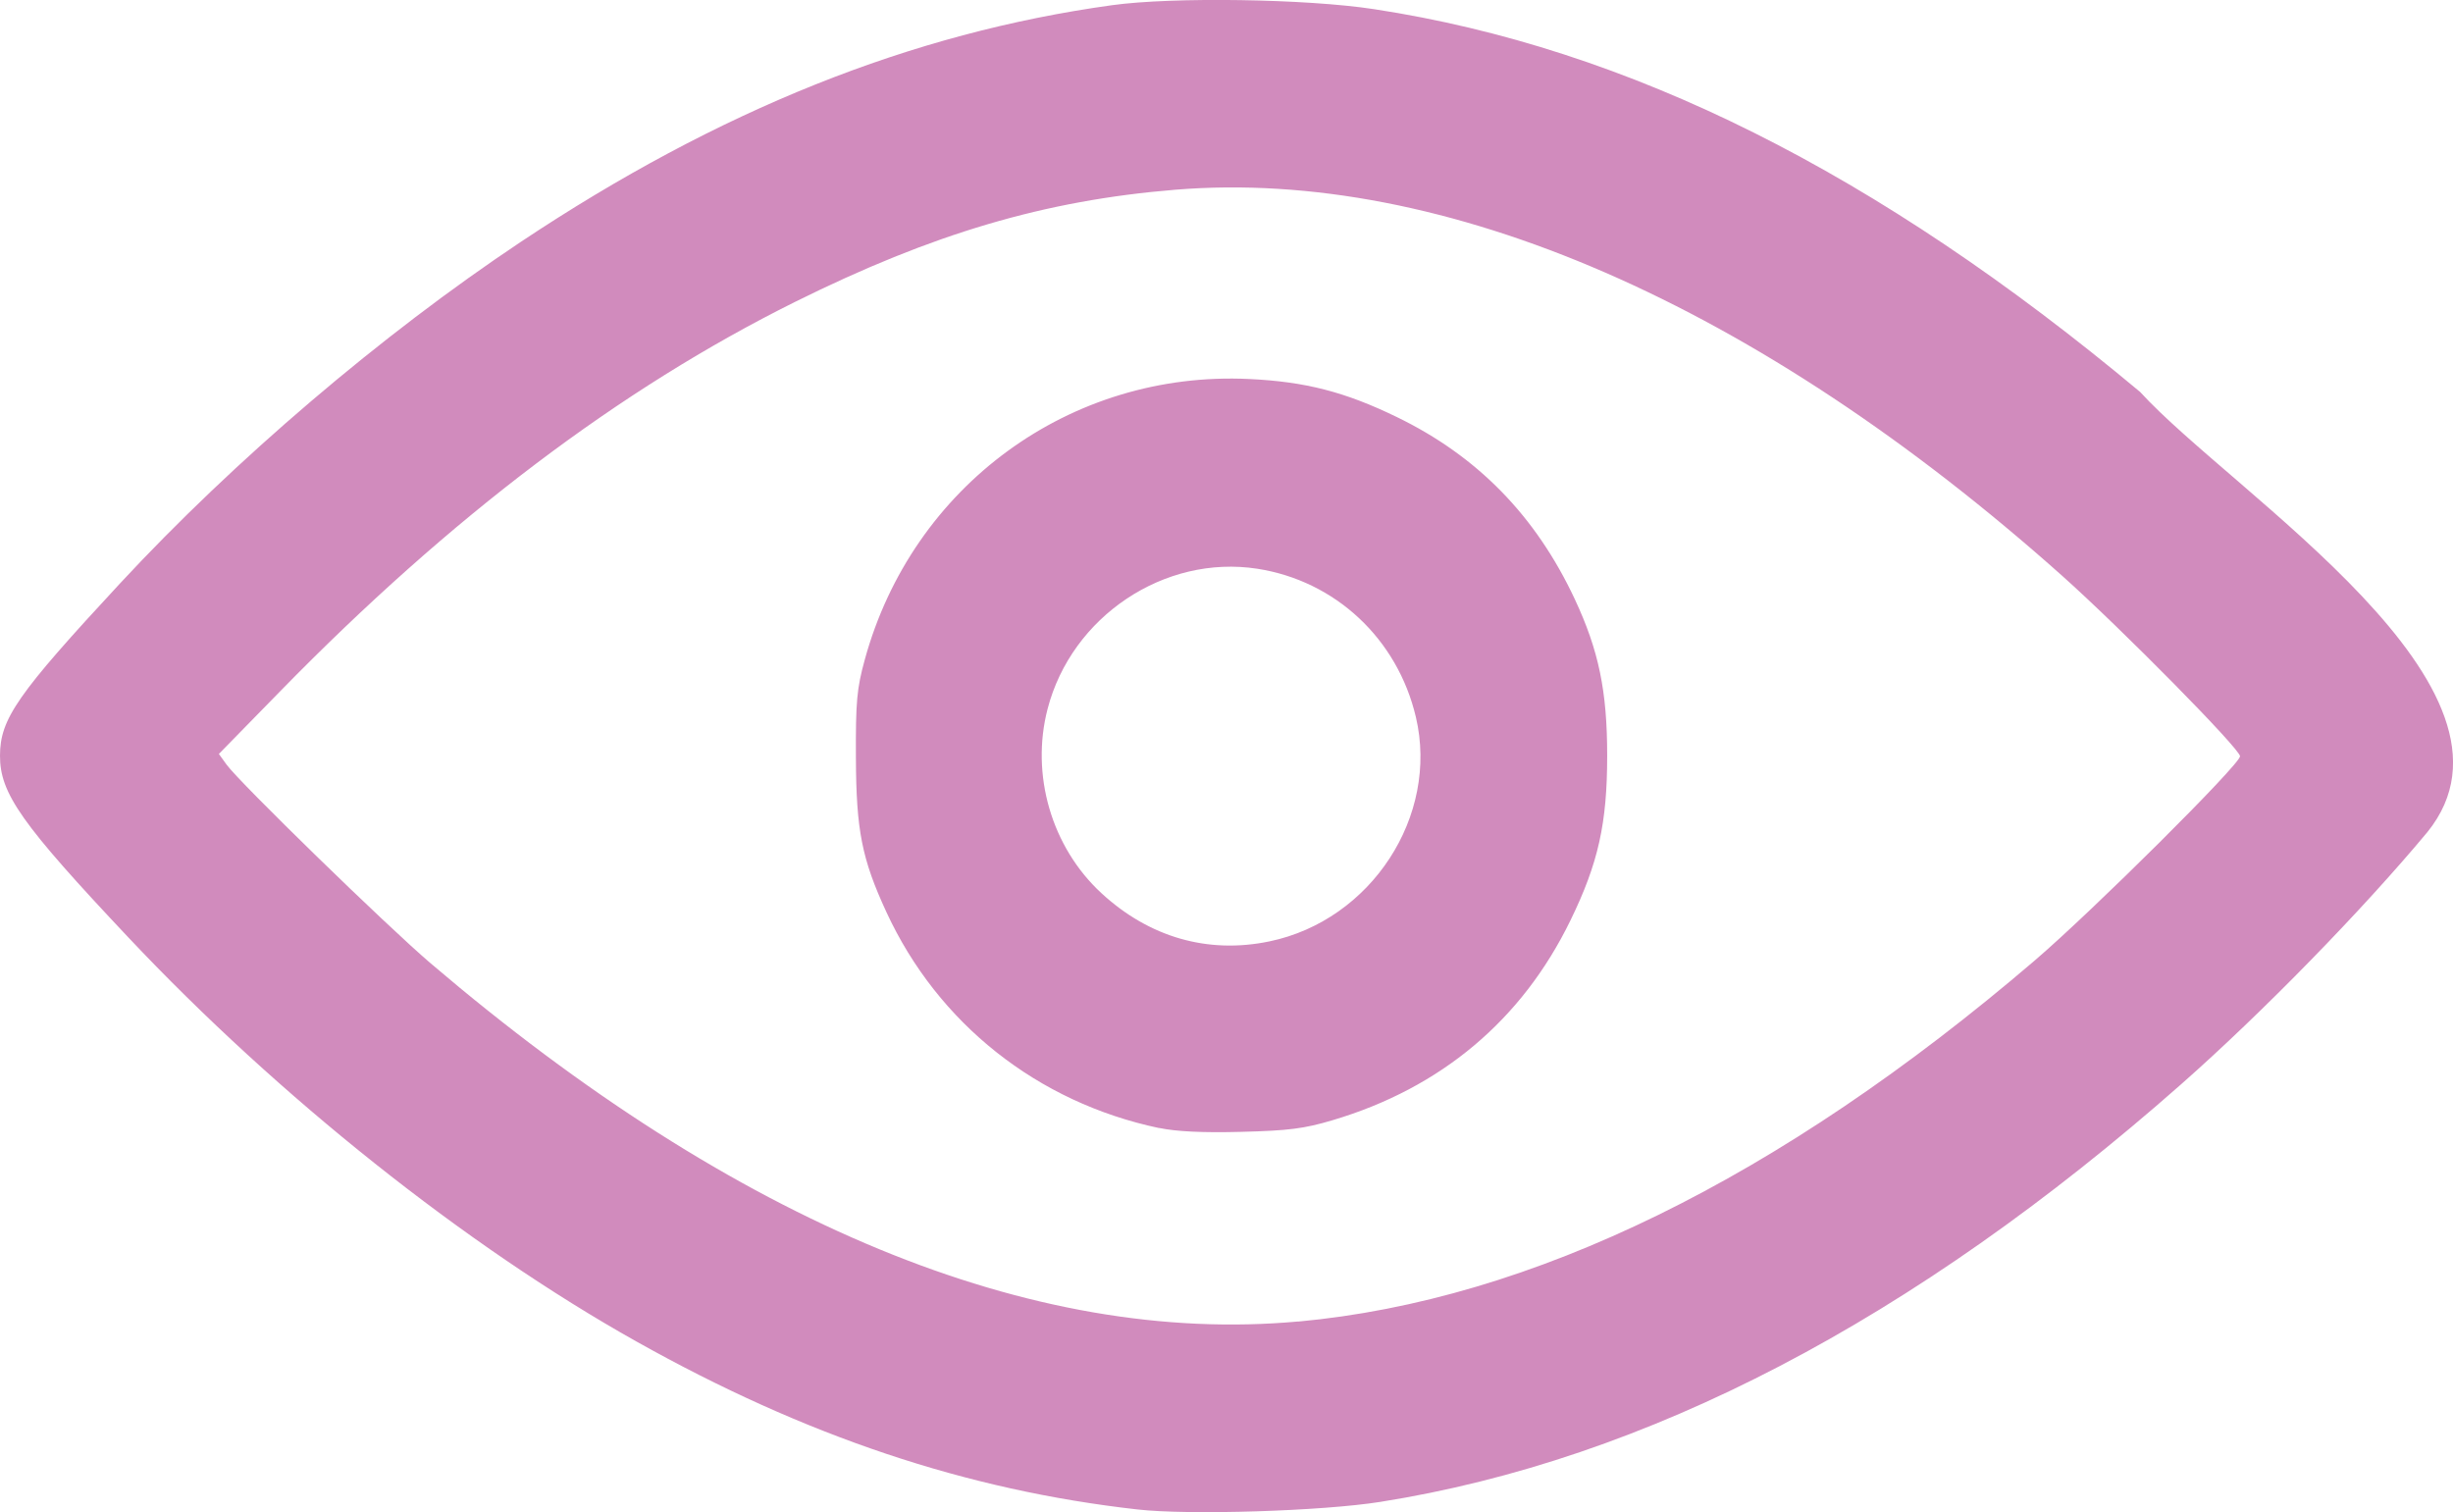 <?xml version="1.0" encoding="UTF-8" standalone="no"?>
<!-- Created with Inkscape (http://www.inkscape.org/) -->

<svg
   width="26.516mm"
   height="16.346mm"
   viewBox="0 0 26.516 16.346"
   version="1.1"
   id="svg5"
   xml:space="preserve"
   sodipodi:docname="eye.svg"
   inkscape:version="1.2.2 (732a01da63, 2022-12-09)"
   xmlns:inkscape="http://www.inkscape.org/namespaces/inkscape"
   xmlns:sodipodi="http://sodipodi.sourceforge.net/DTD/sodipodi-0.dtd"
   xmlns="http://www.w3.org/2000/svg"
   xmlns:svg="http://www.w3.org/2000/svg"><sodipodi:namedview
     id="namedview7"
     pagecolor="#ffffff"
     bordercolor="#000000"
     borderopacity="0.25"
     inkscape:showpageshadow="2"
     inkscape:pageopacity="0.0"
     inkscape:pagecheckerboard="0"
     inkscape:deskcolor="#d1d1d1"
     inkscape:document-units="mm"
     showgrid="false"
     inkscape:zoom="1.0997908"
     inkscape:cx="-4.0916873"
     inkscape:cy="88.198592"
     inkscape:window-width="1920"
     inkscape:window-height="1009"
     inkscape:window-x="-8"
     inkscape:window-y="-8"
     inkscape:window-maximized="1"
     inkscape:current-layer="layer1" /><defs
     id="defs2" /><g
     inkscape:label="Camada 1"
     inkscape:groupmode="layer"
     id="layer1"
     transform="translate(-223.716,-134.636)"><path
       style="fill:#d18bbd;stroke-width:0.042;fill-opacity:1"
       d="m 236.012,150.953 c -1.849,-0.208 -3.594,-0.793 -5.417,-1.816 -1.841,-1.032 -3.867,-2.644 -5.49,-4.366 -1.157,-1.228 -1.39,-1.557 -1.389,-1.966 9.7e-4,-0.399 0.185,-0.663 1.298,-1.863 1.24,-1.336 2.828,-2.689 4.331,-3.691 2.141,-1.426 4.222,-2.259 6.392,-2.559 0.657,-0.091 2.101,-0.069 2.832,0.043 2.754,0.421 5.436,1.761 8.281,4.138 1.003,1.099 4.361,3.206 3.105,4.758 -0.701,0.842 -1.78,1.948 -2.661,2.725 -2.896,2.555 -5.779,4.059 -8.657,4.515 -0.629,0.1 -2.069,0.145 -2.625,0.082 z m 1.736,-2.031 c 2.527,-0.232 5.204,-1.543 7.959,-3.9 0.632,-0.541 2.223,-2.123 2.223,-2.211 0,-0.079 -1.279,-1.376 -1.922,-1.95 -3.294,-2.938 -6.68,-4.412 -9.588,-4.174 -1.409,0.115 -2.623,0.474 -4.111,1.213 -1.891,0.94 -3.722,2.324 -5.558,4.202 l -0.669,0.684 0.083,0.115 c 0.137,0.191 1.732,1.744 2.207,2.149 3.299,2.813 6.501,4.134 9.377,3.871 z m -1.503,-2.092 c -1.314,-0.277 -2.391,-1.13 -2.948,-2.336 -0.265,-0.574 -0.326,-0.882 -0.329,-1.668 -0.003,-0.604 0.01,-0.747 0.095,-1.056 0.514,-1.881 2.223,-3.13 4.157,-3.037 0.608,0.029 1.034,0.139 1.593,0.41 0.873,0.423 1.503,1.068 1.925,1.968 0.26,0.556 0.351,0.994 0.351,1.693 0,0.733 -0.096,1.163 -0.397,1.781 -0.524,1.077 -1.399,1.812 -2.571,2.16 -0.308,0.092 -0.478,0.113 -0.986,0.126 -0.413,0.011 -0.704,-0.003 -0.889,-0.042 z m 1.194,-2.018 c 1.1,-0.229 1.834,-1.355 1.582,-2.425 -0.199,-0.845 -0.869,-1.472 -1.714,-1.603 -1.004,-0.155 -2.007,0.515 -2.267,1.515 -0.185,0.712 0.042,1.493 0.581,1.991 0.517,0.478 1.152,0.661 1.818,0.522 z"
       id="path289"
       sodipodi:nodetypes="ssssssscccssssssssssscsssscsccsssssssccssssss" /></g></svg>
